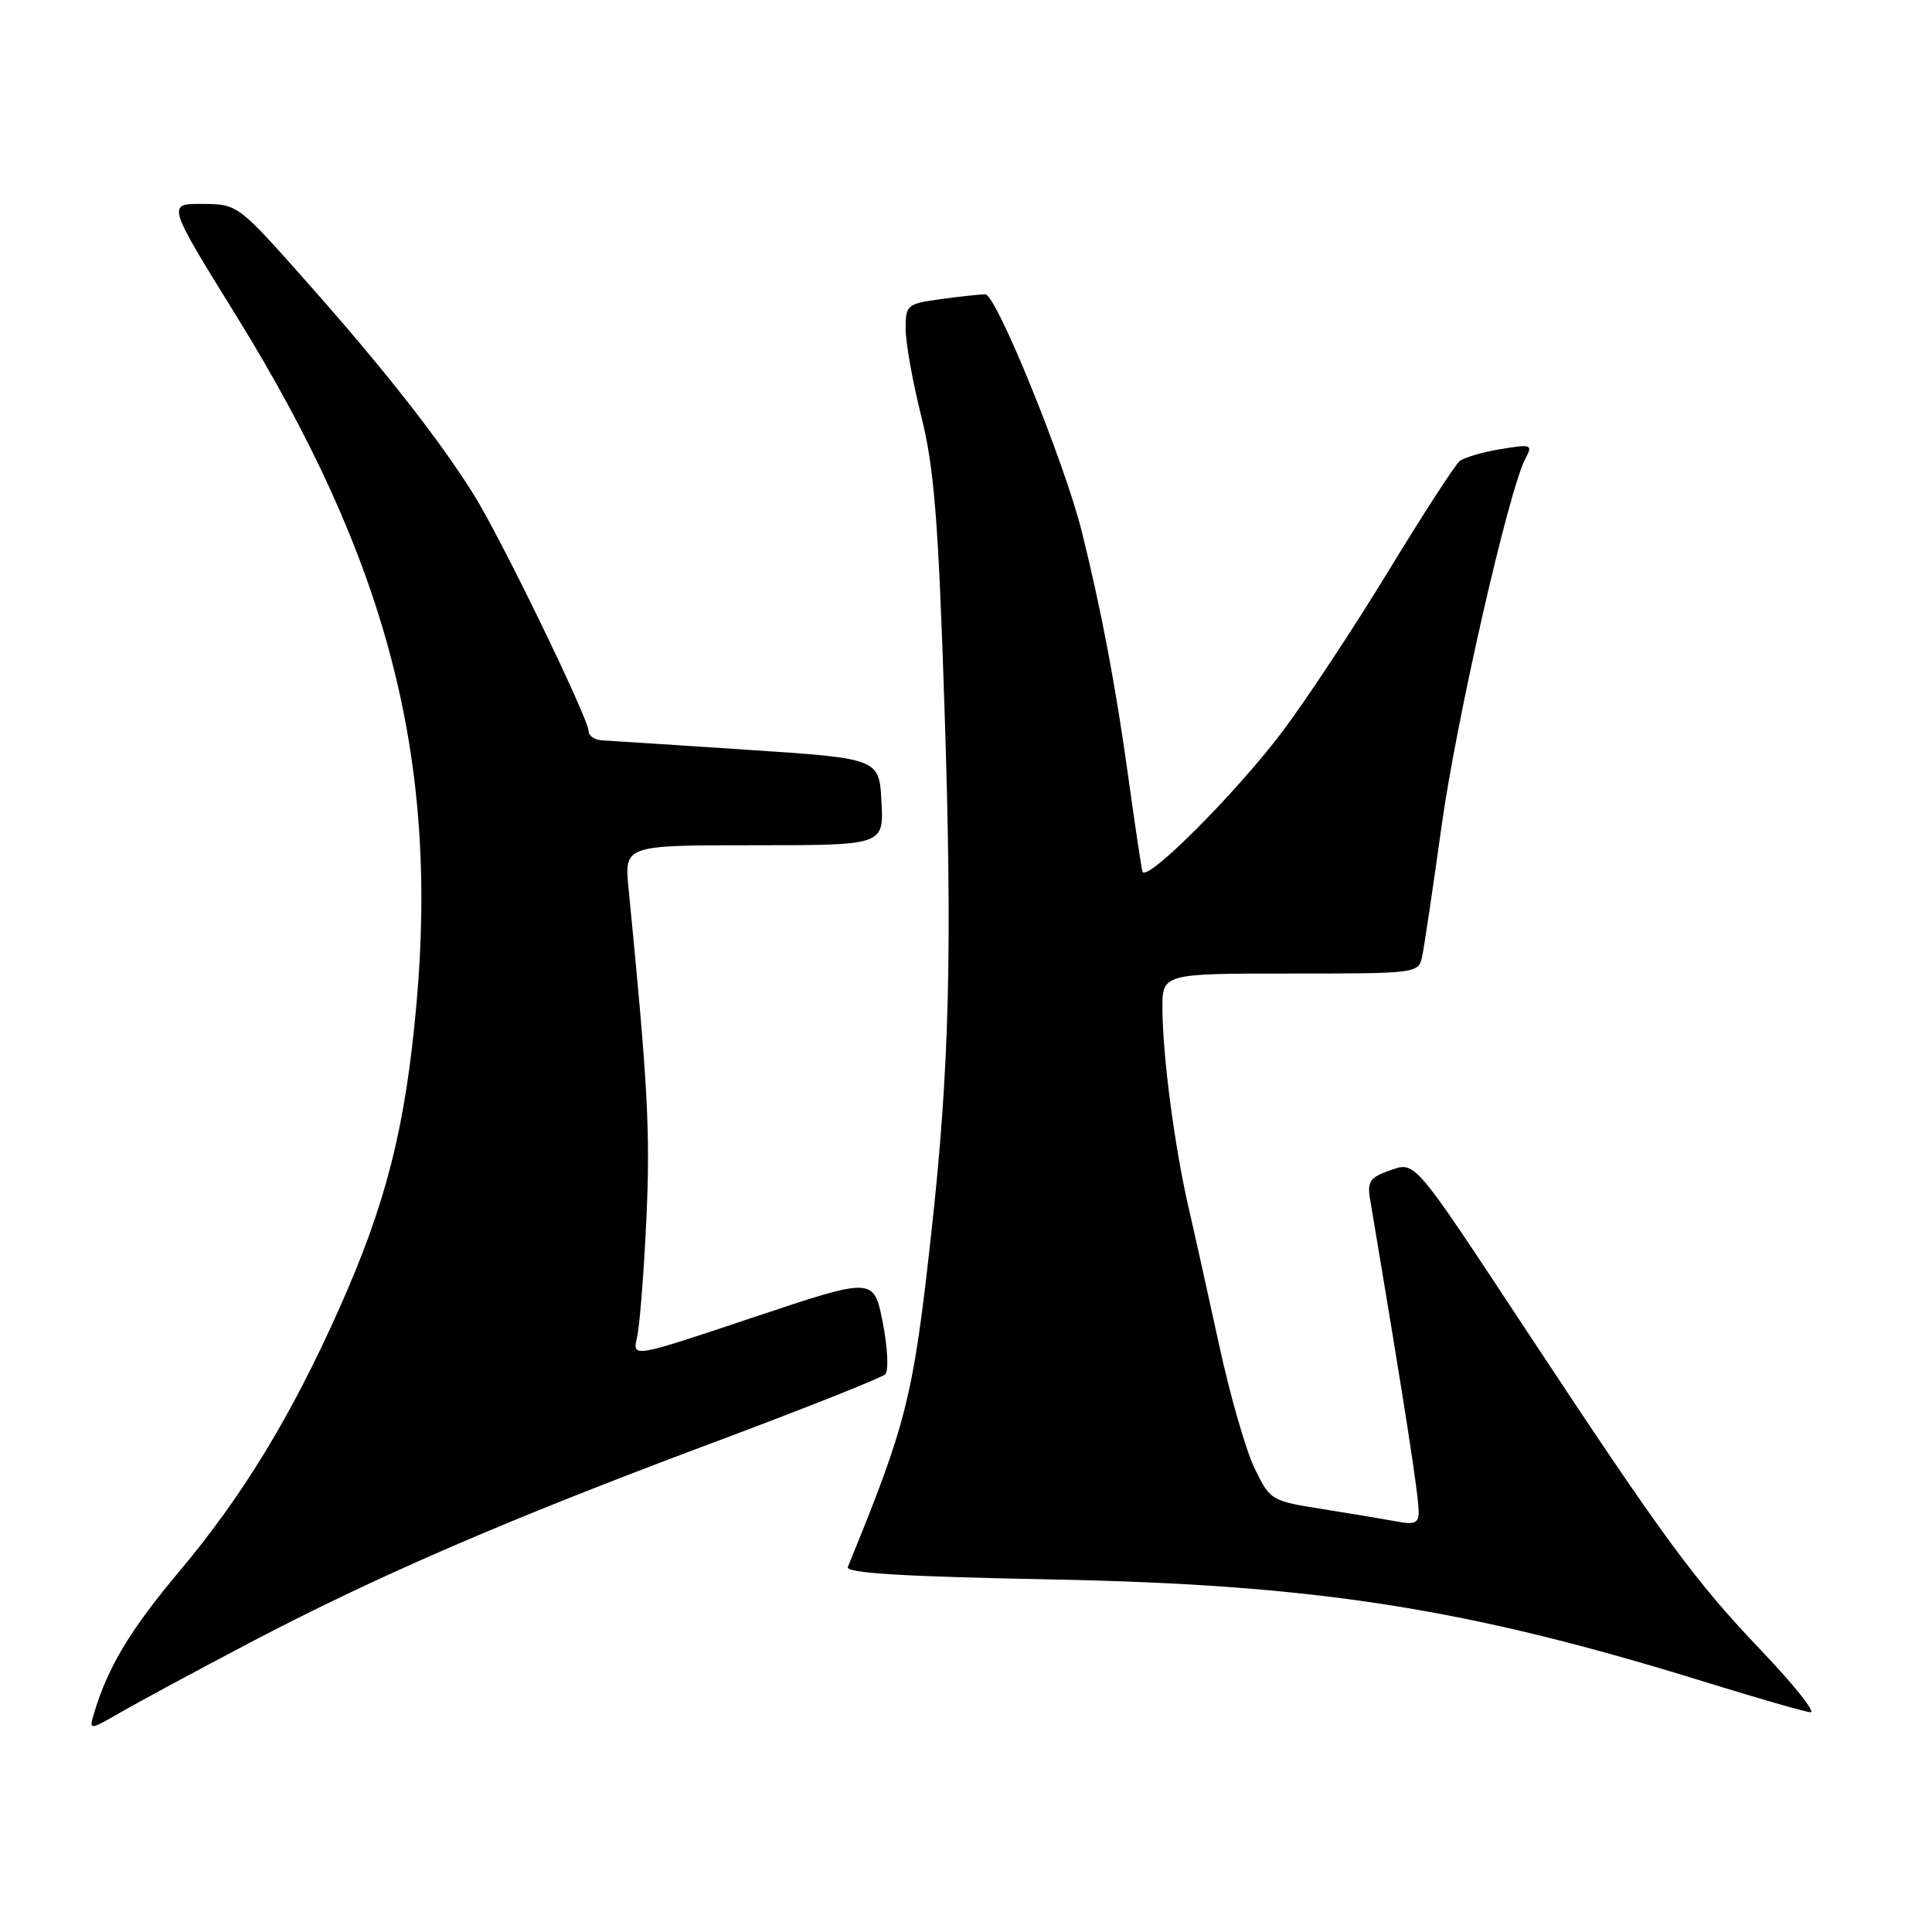 <?xml version="1.0" encoding="UTF-8" standalone="no"?>
<!DOCTYPE svg PUBLIC "-//W3C//DTD SVG 1.1//EN" "http://www.w3.org/Graphics/SVG/1.1/DTD/svg11.dtd" >
<svg xmlns="http://www.w3.org/2000/svg" xmlns:xlink="http://www.w3.org/1999/xlink" version="1.1" viewBox="0 0 256 256">
 <g >
 <path fill="currentColor"
d=" M 33.00 217.72 C 49.85 208.87 67.09 201.41 93.98 191.35 C 106.34 186.73 116.83 182.57 117.30 182.10 C 117.77 181.63 117.62 178.54 116.97 175.23 C 115.78 169.22 115.78 169.22 99.78 174.57 C 83.78 179.93 83.78 179.93 84.41 177.21 C 84.76 175.72 85.32 168.65 85.65 161.50 C 86.18 149.90 85.85 143.85 83.29 117.75 C 82.72 112.00 82.72 112.00 99.91 112.00 C 117.10 112.00 117.10 112.00 116.80 106.25 C 116.50 100.50 116.50 100.50 99.00 99.35 C 89.38 98.71 80.71 98.15 79.75 98.10 C 78.79 98.04 78.00 97.50 78.00 96.90 C 78.00 95.23 66.36 71.26 62.77 65.53 C 58.16 58.17 50.84 48.85 40.57 37.27 C 31.52 27.07 31.49 27.05 26.81 27.02 C 22.12 27.00 22.12 27.00 31.25 41.75 C 51.25 74.08 58.11 100.19 55.19 132.97 C 53.73 149.37 51.18 159.44 44.96 173.38 C 38.60 187.65 32.11 198.30 23.65 208.35 C 17.30 215.91 14.29 220.91 12.49 226.92 C 11.76 229.33 11.76 229.33 16.13 226.81 C 18.53 225.43 26.12 221.34 33.00 217.72 Z  M 233.39 218.72 C 224.57 209.47 220.47 203.89 202.39 176.50 C 186.93 153.08 187.62 153.89 183.96 155.16 C 181.56 156.00 181.16 156.61 181.53 158.83 C 186.25 186.97 187.96 197.97 187.98 200.33 C 188.00 201.79 187.44 202.05 185.25 201.63 C 183.74 201.35 179.31 200.61 175.42 199.99 C 168.43 198.89 168.31 198.82 166.25 194.58 C 165.10 192.22 163.00 184.93 161.58 178.39 C 160.15 171.85 158.32 163.57 157.49 160.00 C 155.64 151.95 154.07 140.04 154.03 133.75 C 154.00 129.00 154.00 129.00 170.98 129.00 C 187.78 129.00 187.97 128.98 188.44 126.75 C 188.71 125.51 189.86 117.75 191.01 109.50 C 193.00 95.22 199.93 64.86 202.14 60.73 C 203.12 58.91 202.92 58.84 198.84 59.51 C 196.45 59.90 194.01 60.62 193.40 61.11 C 192.80 61.60 188.54 68.16 183.95 75.71 C 179.35 83.25 173.03 92.81 169.91 96.96 C 163.70 105.18 151.82 117.06 151.38 115.48 C 151.23 114.94 150.39 109.33 149.51 103.00 C 147.87 91.11 145.94 80.87 143.36 70.50 C 141.08 61.32 132.01 39.00 130.56 39.00 C 129.86 39.00 127.19 39.29 124.64 39.64 C 120.19 40.25 120.00 40.40 120.00 43.57 C 120.00 45.39 120.93 50.61 122.08 55.19 C 123.78 62.03 124.33 68.82 125.14 93.50 C 126.21 125.82 125.82 141.54 123.39 163.50 C 121.00 185.17 120.16 188.53 112.34 207.63 C 112.01 208.44 119.52 208.90 139.19 209.28 C 174.43 209.96 194.36 213.08 226.00 222.89 C 232.88 225.02 239.12 226.82 239.89 226.88 C 240.65 226.95 237.73 223.27 233.39 218.72 Z "/>
</g>
</svg>